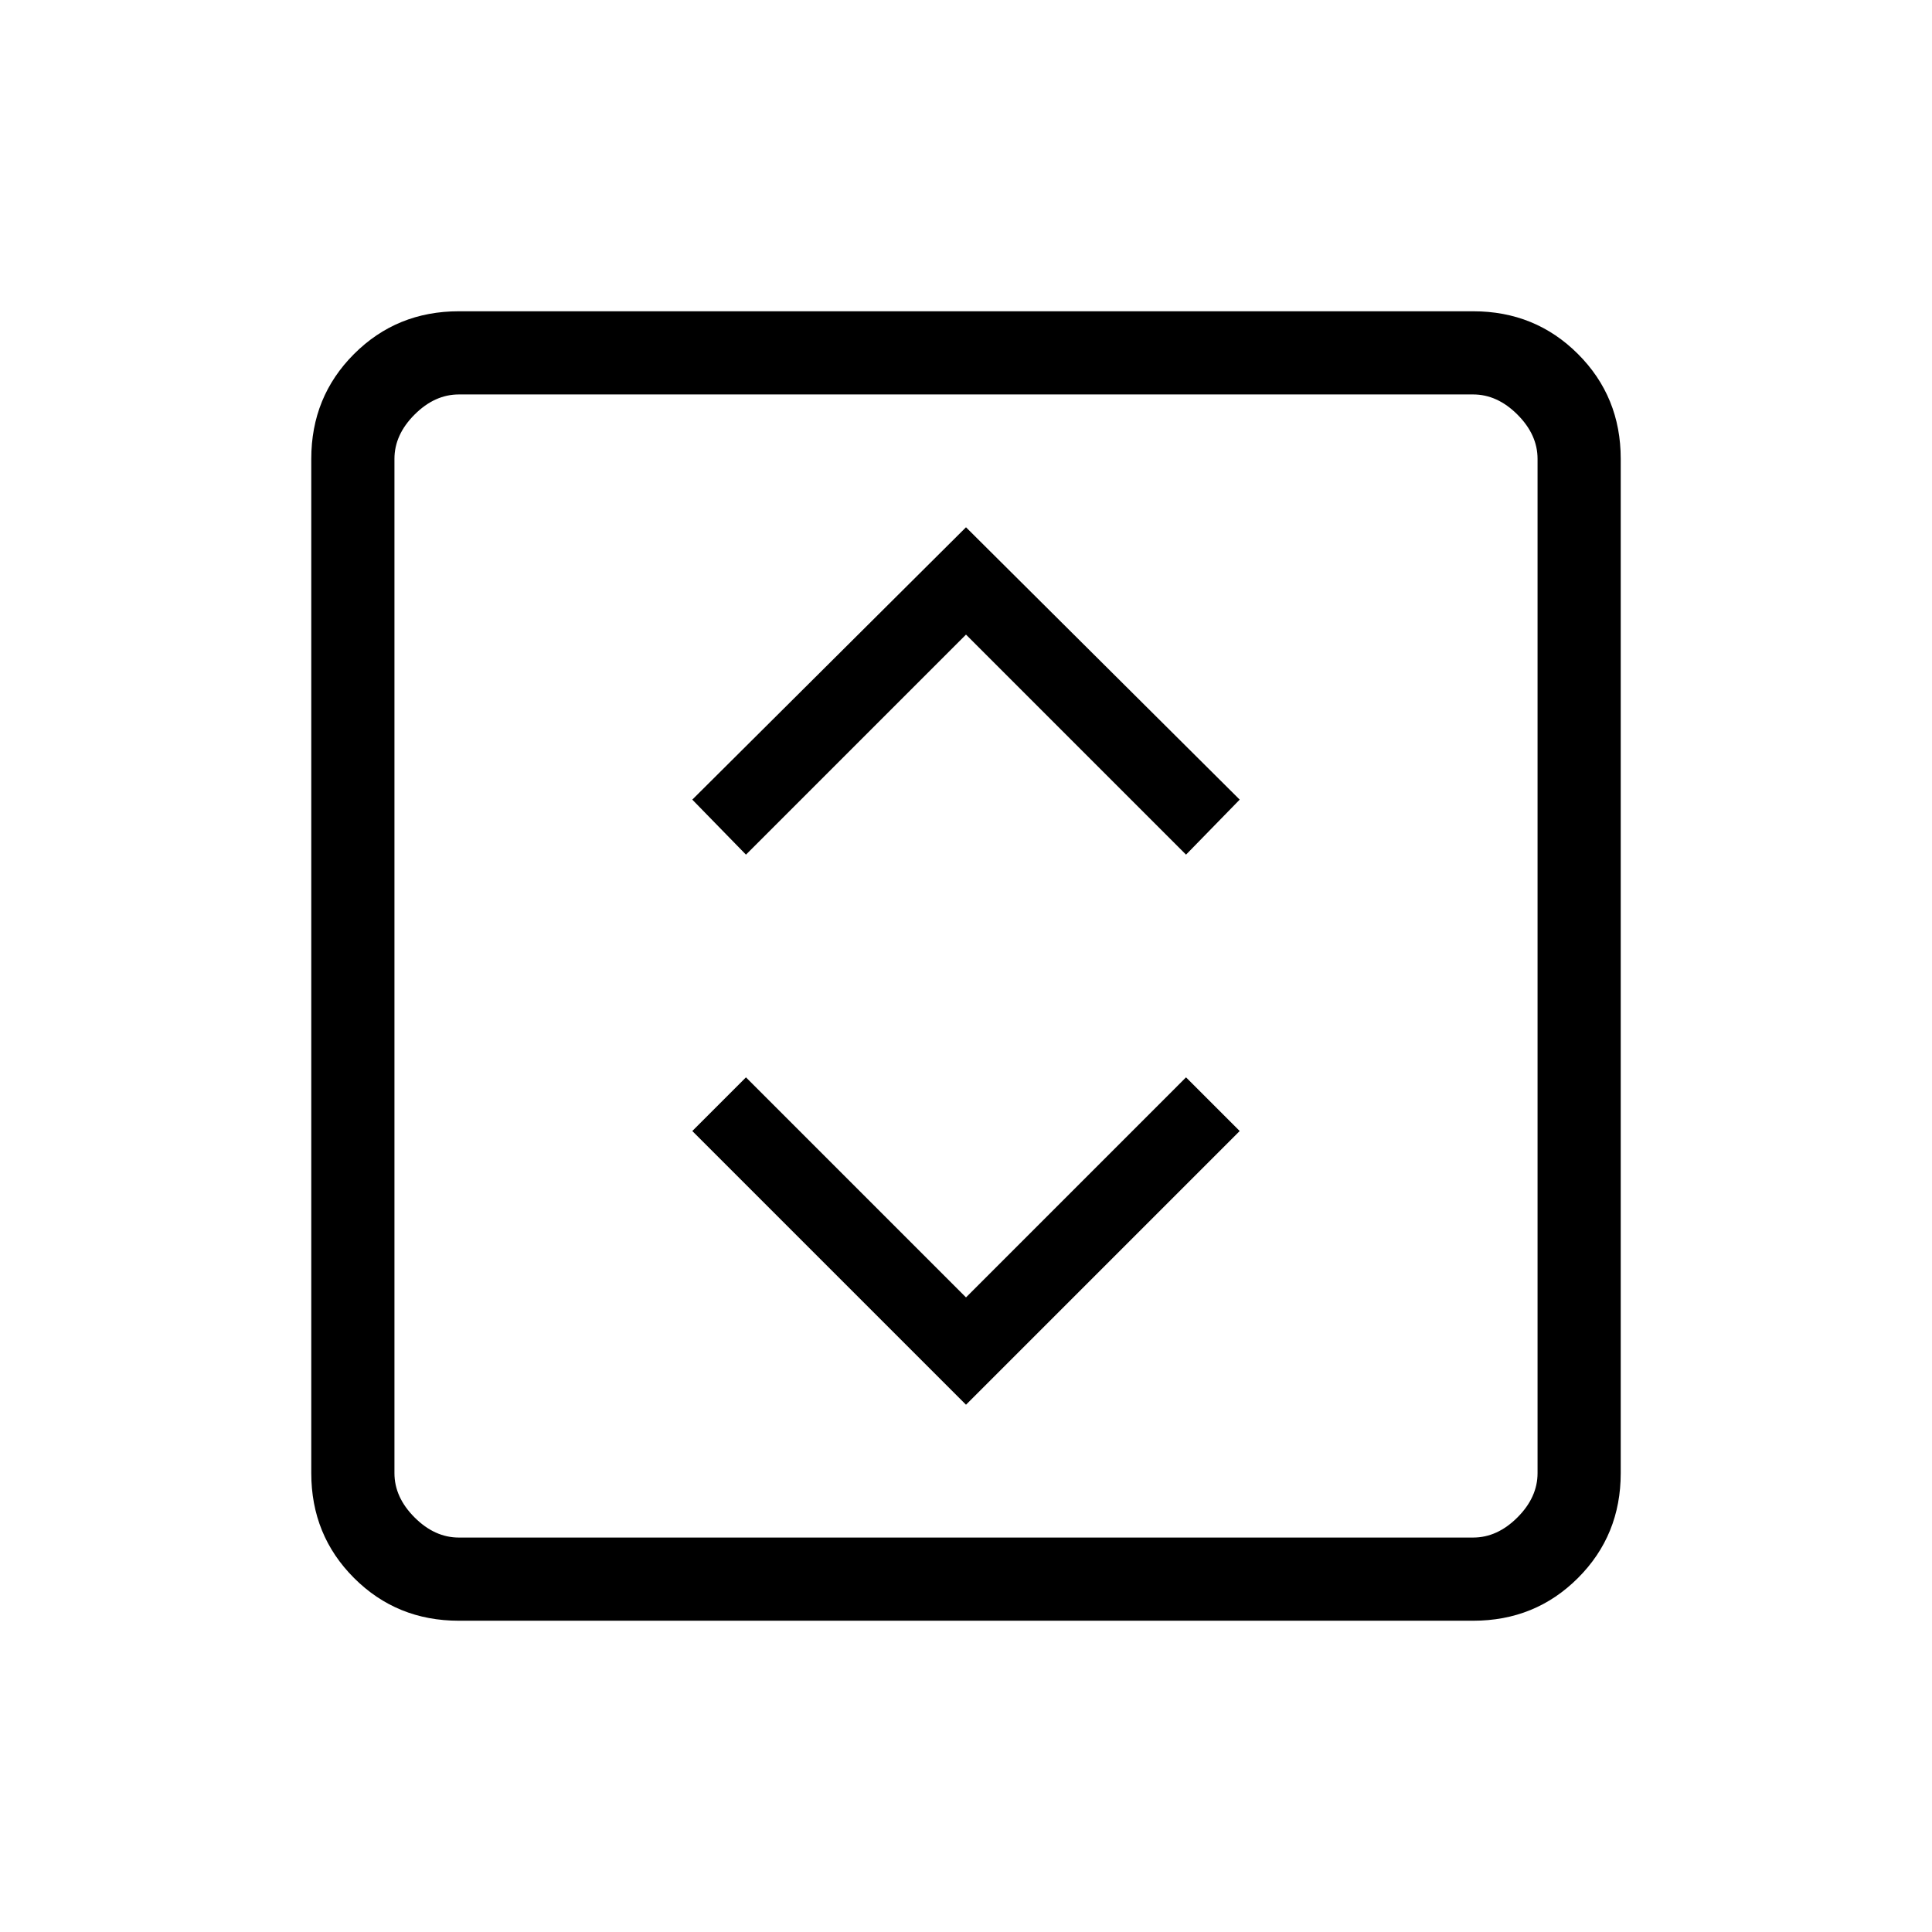 <svg xmlns="http://www.w3.org/2000/svg" height="40" viewBox="0 -960 960 960" width="40"><path d="m480-262 136-136-26.67-26.67L480-315.33 370.67-424.67 344-398l136 136ZM370.67-535.33 480-644.67l109.33 109.34L616-562.67 480-698 344-562.67l26.67 27.34ZM228-154.67q-30.85 0-52.09-21.24-21.24-21.24-21.24-52.09v-504q0-30.85 21.24-52.09 21.24-21.24 52.09-21.24h504q30.85 0 52.09 21.24 21.24 21.24 21.24 52.09v504q0 30.85-21.24 52.09-21.24 21.24-52.09 21.24H228Zm0-41.33h504q12 0 22-10t10-22v-504q0-12-10-22t-22-10H228q-12 0-22 10t-10 22v504q0 12 10 22t22 10Zm-32-568v568-568Z"/></svg>